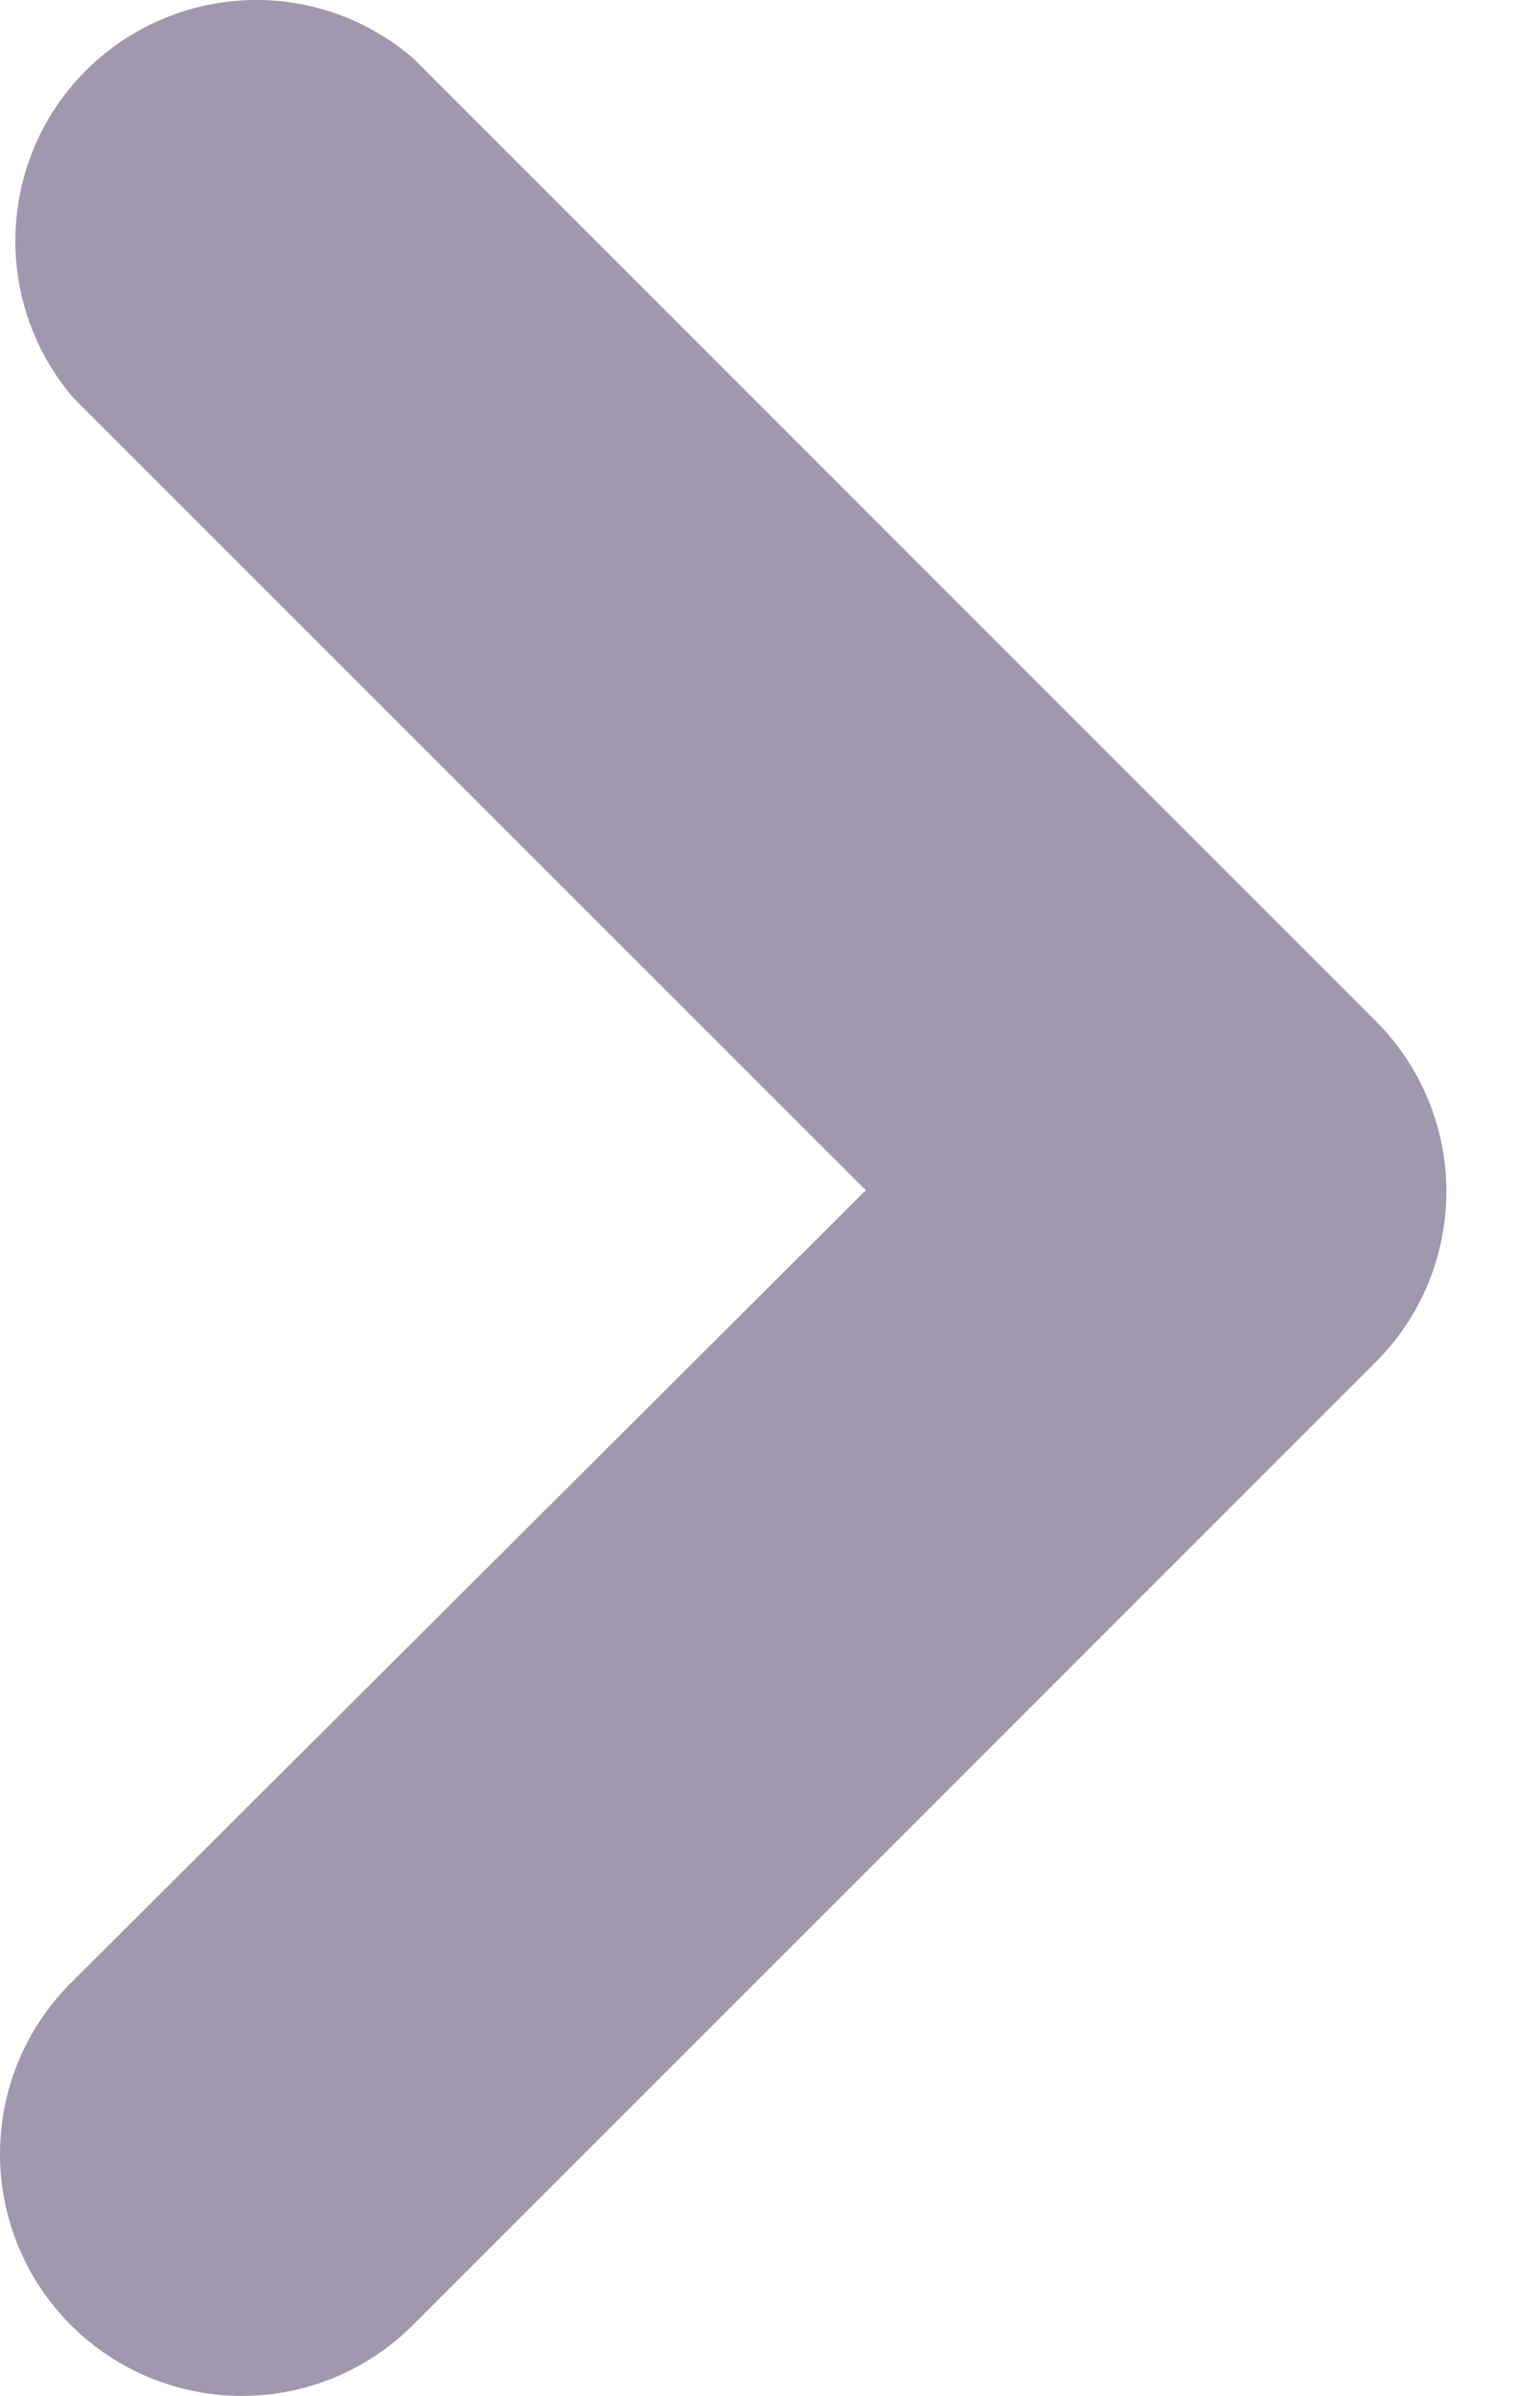 <svg width="9" height="14" viewBox="0 0 9 14" fill="none" xmlns="http://www.w3.org/2000/svg">
<path d="M8.453 6.955C8.454 7.14 8.418 7.324 8.348 7.496C8.278 7.667 8.175 7.823 8.044 7.955L2.413 13.586C2.148 13.851 1.788 14 1.414 14C1.039 14 0.679 13.851 0.414 13.586C0.149 13.321 -4.54015e-08 12.961 -6.1789e-08 12.586C-7.81764e-08 12.211 0.149 11.852 0.414 11.587L5.06 6.955L0.428 2.324C0.197 2.054 0.077 1.708 0.091 1.353C0.104 0.999 0.251 0.663 0.502 0.412C0.753 0.162 1.089 0.015 1.443 0.001C1.797 -0.013 2.144 0.108 2.413 0.339L8.044 5.97C8.304 6.232 8.451 6.586 8.453 6.955Z" fill="#A098AE"/>
</svg>
